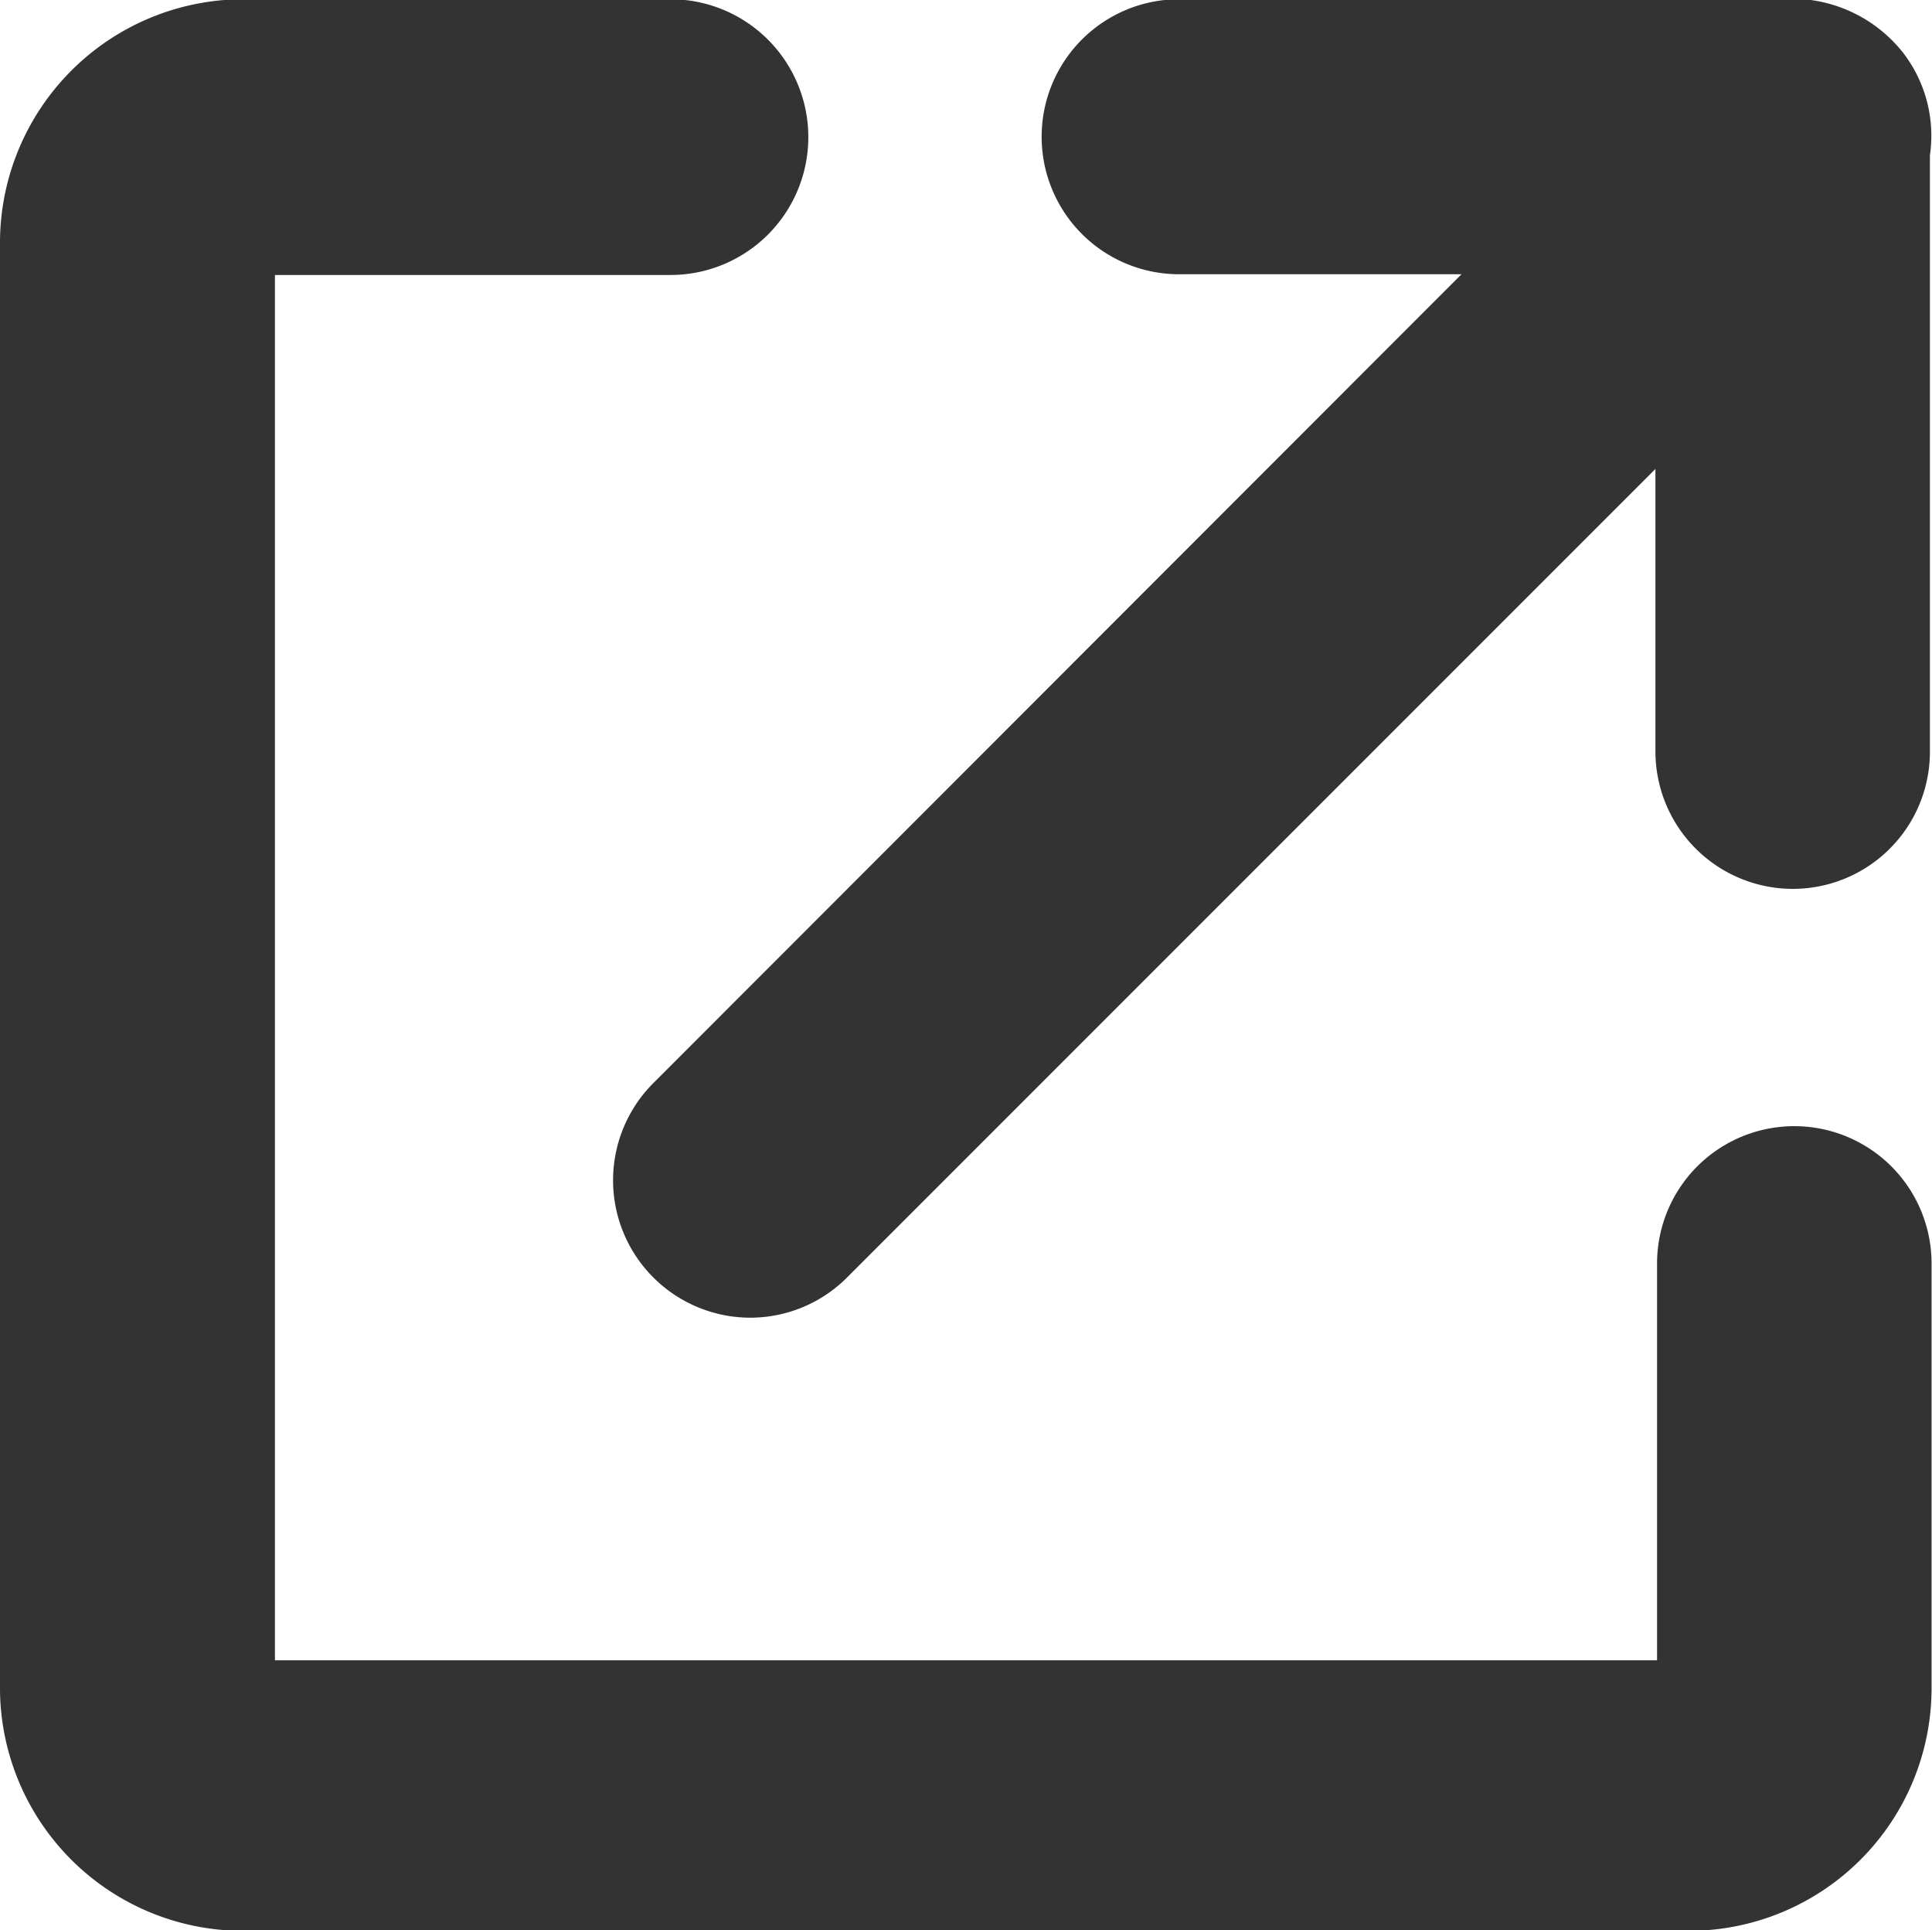<svg xmlns="http://www.w3.org/2000/svg" width="26" height="25.97" viewBox="0 0 26 25.97">
  <defs>
    <style>
      .cls-1 {
        fill: #333;
        fill-rule: evenodd;
      }
    </style>
  </defs>
  <path id="シェイプ_1" data-name="シェイプ 1" class="cls-1" d="M269.24,1990.98a3.272,3.272,0,0,1-3.24-3.23v-19.51a3.279,3.279,0,0,1,3.235-3.25h5.8a1.855,1.855,0,0,1-.024,3.71H269.7v18.64h18.6V1982a1.847,1.847,0,1,1,3.694,0v5.74a3.266,3.266,0,0,1-3.25,3.24h-19.5Zm6.857-8.25a1.849,1.849,0,0,1-1.281-3.18l10.852-10.86h-3.8a1.85,1.85,0,0,1,0-3.7h8.411a1.91,1.91,0,0,1,1.34.73,1.83,1.83,0,0,1,.353,1.37l0,8.02a1.845,1.845,0,0,1-1.847,1.85h0a1.85,1.85,0,0,1-1.847-1.85v-3.8l-10.9,10.9A1.841,1.841,0,0,1,276.1,1982.73Z" transform="translate(-266 -1965)"/>
</svg>
